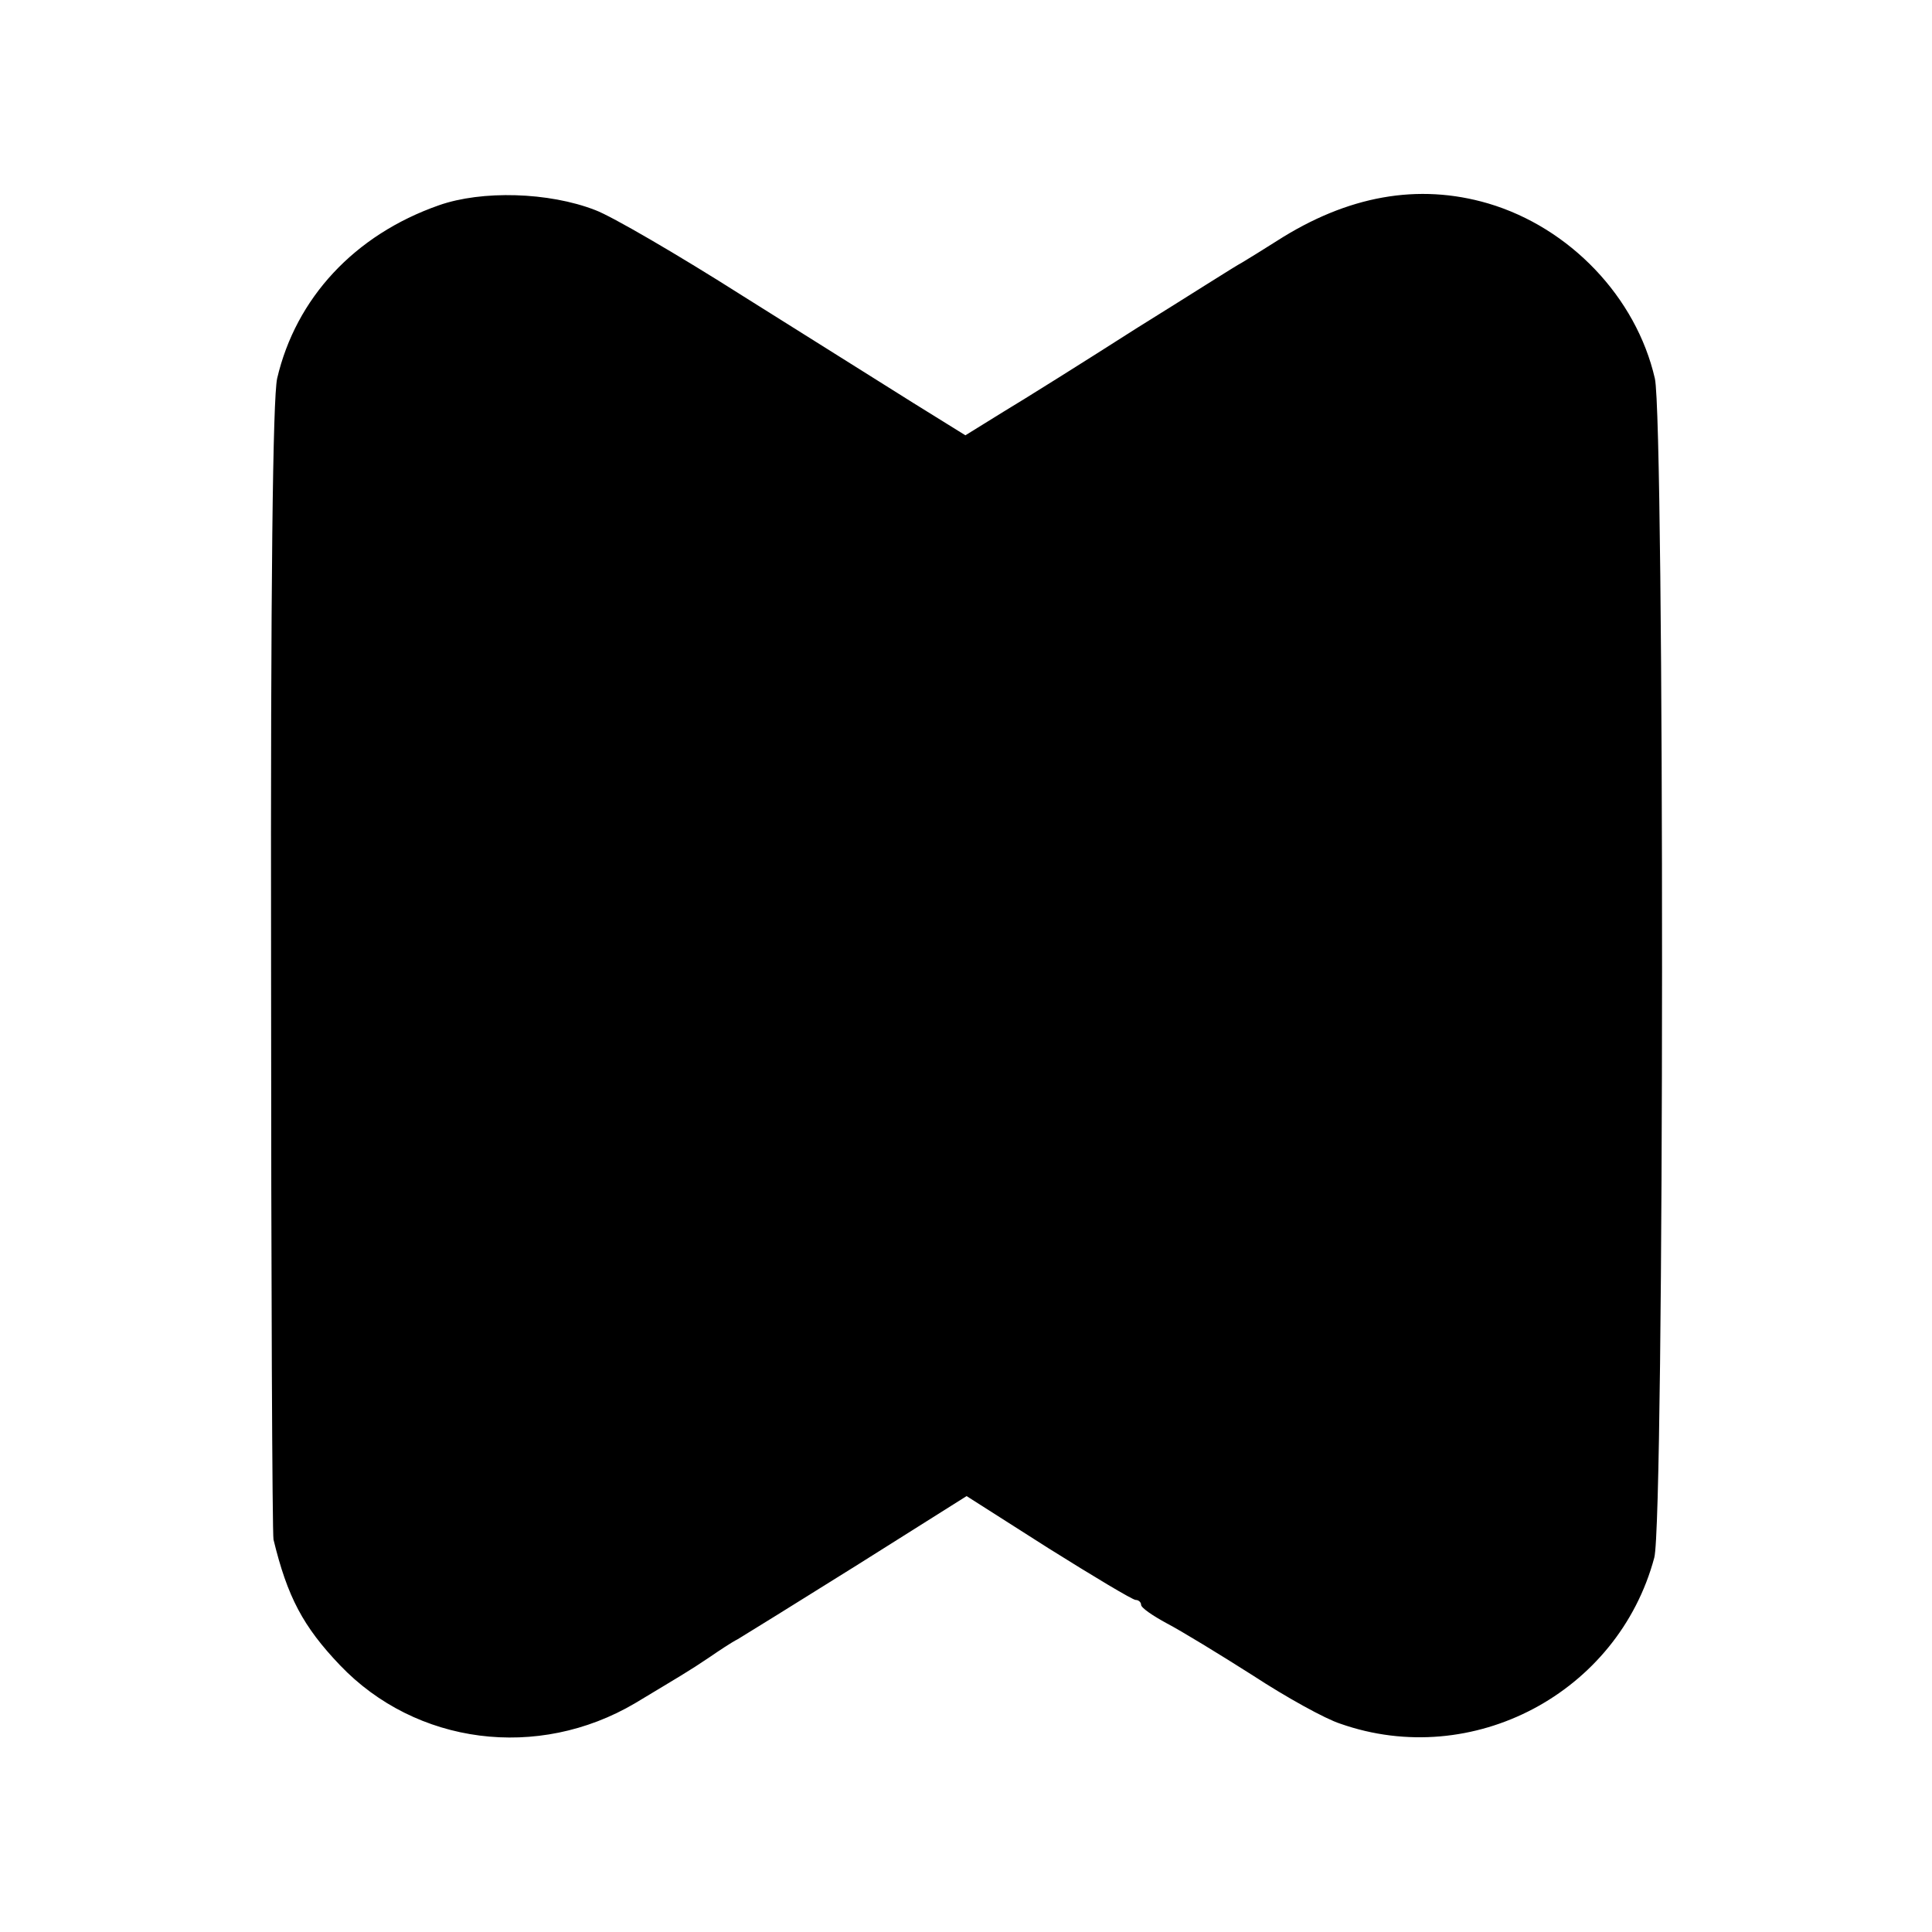 <?xml version="1.0" standalone="no"?>
<!DOCTYPE svg PUBLIC "-//W3C//DTD SVG 20010904//EN"
 "http://www.w3.org/TR/2001/REC-SVG-20010904/DTD/svg10.dtd">
<svg version="1.0" xmlns="http://www.w3.org/2000/svg"
 width="320pt" height="320pt" viewBox="0 0 320 320"
 preserveAspectRatio="xMidYMid meet">
<g transform="translate(0,320) scale(0.1,-0.1)"
fill="#000000" stroke="none">
<path d="M727 2860 c-140 -49 -237 -154 -268 -287 -7 -33 -11 -330 -10 -978 0
-511 2 -937 4 -945 23 -95 49 -144 110 -208 126 -132 328 -158 489 -63 73 44
89 53 123 76 16 11 37 25 47 30 10 6 99 61 198 123 l181 114 135 -86 c75 -47
140 -86 145 -86 5 0 9 -4 9 -8 0 -5 19 -18 43 -31 23 -12 87 -51 142 -86 55
-36 120 -72 145 -80 219 -77 460 51 520 275 17 62 17 1882 1 1953 -31 135
-141 250 -276 290 -116 34 -233 13 -350 -62 -22 -14 -48 -30 -58 -36 -10 -5
-88 -55 -175 -109 -86 -55 -185 -117 -220 -138 l-63 -39 -87 54 c-48 30 -175
110 -282 177 -107 68 -217 132 -244 142 -77 30 -188 33 -259 8z"/>
</g>
</svg>
